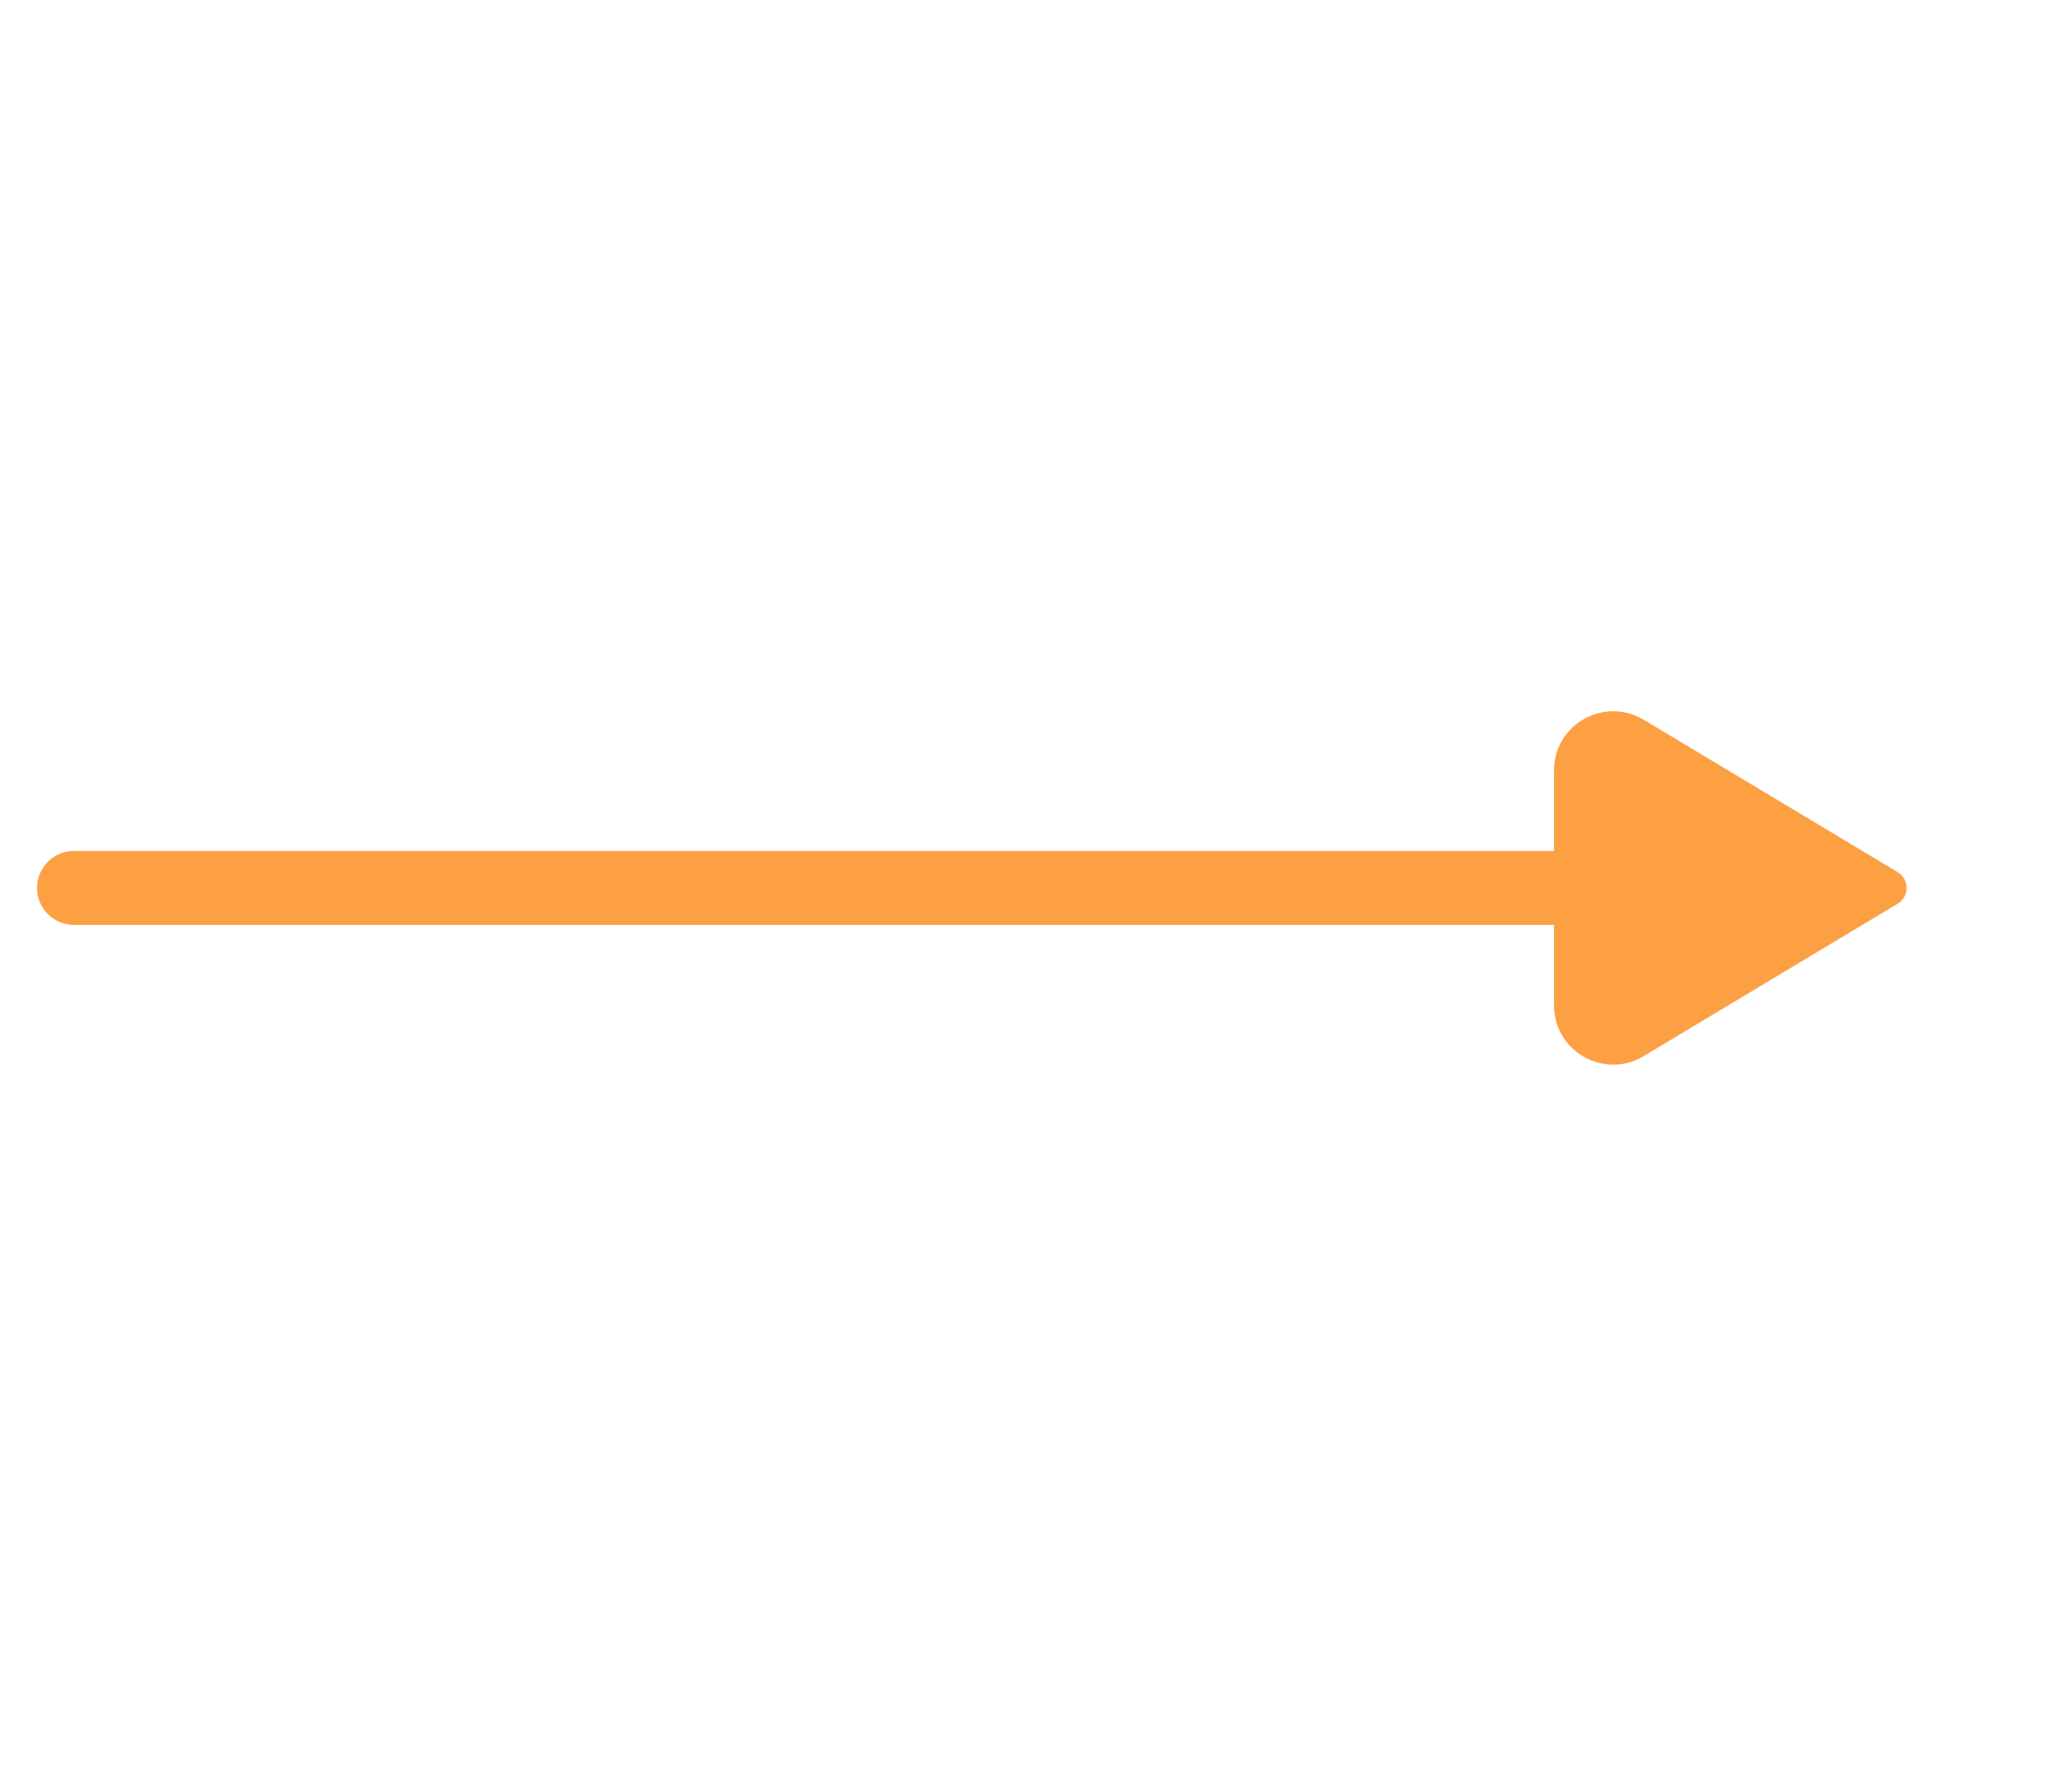 <svg width="28" height="24" viewBox="0 0 28 24" fill="none" xmlns="http://www.w3.org/2000/svg">
<path d="M21 11.5C21.276 11.5 21.5 11.724 21.5 12C21.5 12.276 21.276 12.5 21 12.5V11.5ZM1 12.5C0.724 12.5 0.5 12.276 0.5 12C0.5 11.724 0.724 11.5 1 11.5V12.5ZM21 12.5H1V11.5H21V12.5Z" fill="#FDA043"/>
<path d="M25.643 11.786L22.212 9.727C21.678 9.407 21 9.791 21 10.413V13.587C21 14.209 21.678 14.593 22.212 14.273L25.643 12.214C25.805 12.117 25.805 11.883 25.643 11.786Z" fill="#FDA043"/>
</svg>

